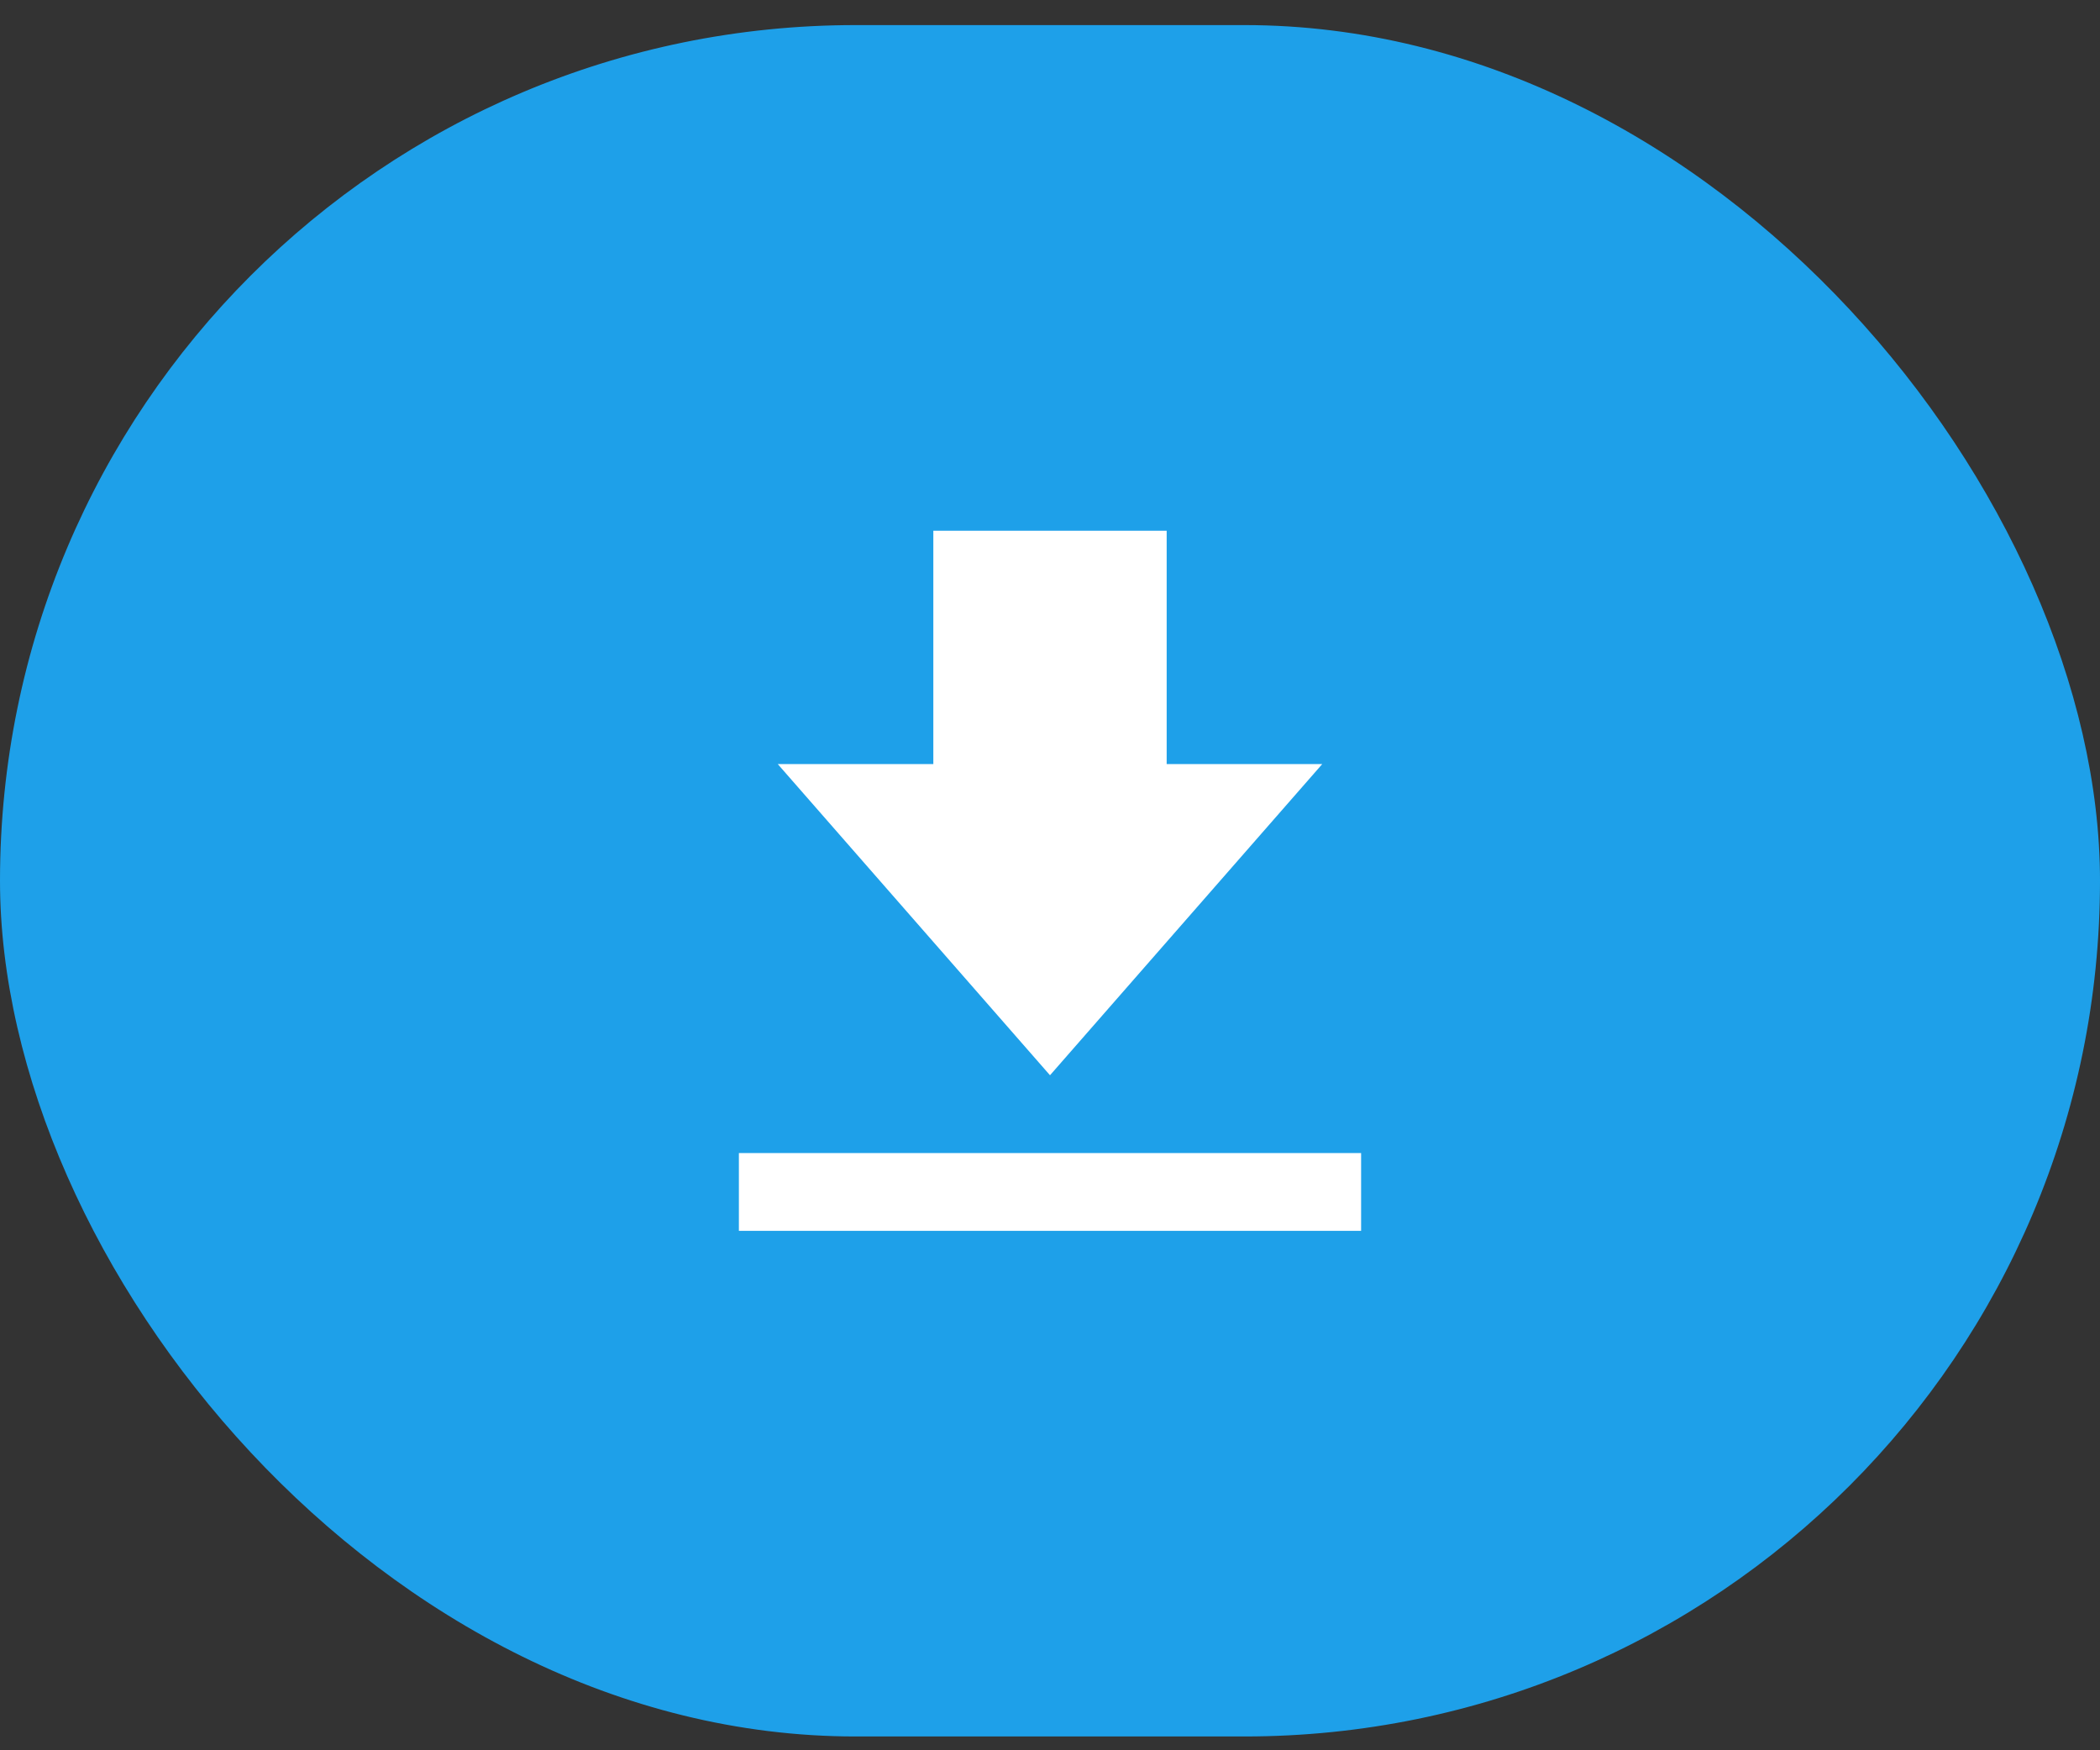 <svg width="54" height="45" viewBox="0 0 54 45" fill="none" xmlns="http://www.w3.org/2000/svg">
<rect x="0" y="0" width="54" height="45" fill="#333333" stroke="none"/>
<rect y="0.645" width="54" height="44" rx="22" fill="#1EA0E9"/>
<path d="M34 19.645H30V13.645H24V19.645H20L27 27.645L34 19.645ZM19 29.645H35V31.645H19V29.645Z" fill="white"/>
</svg>
